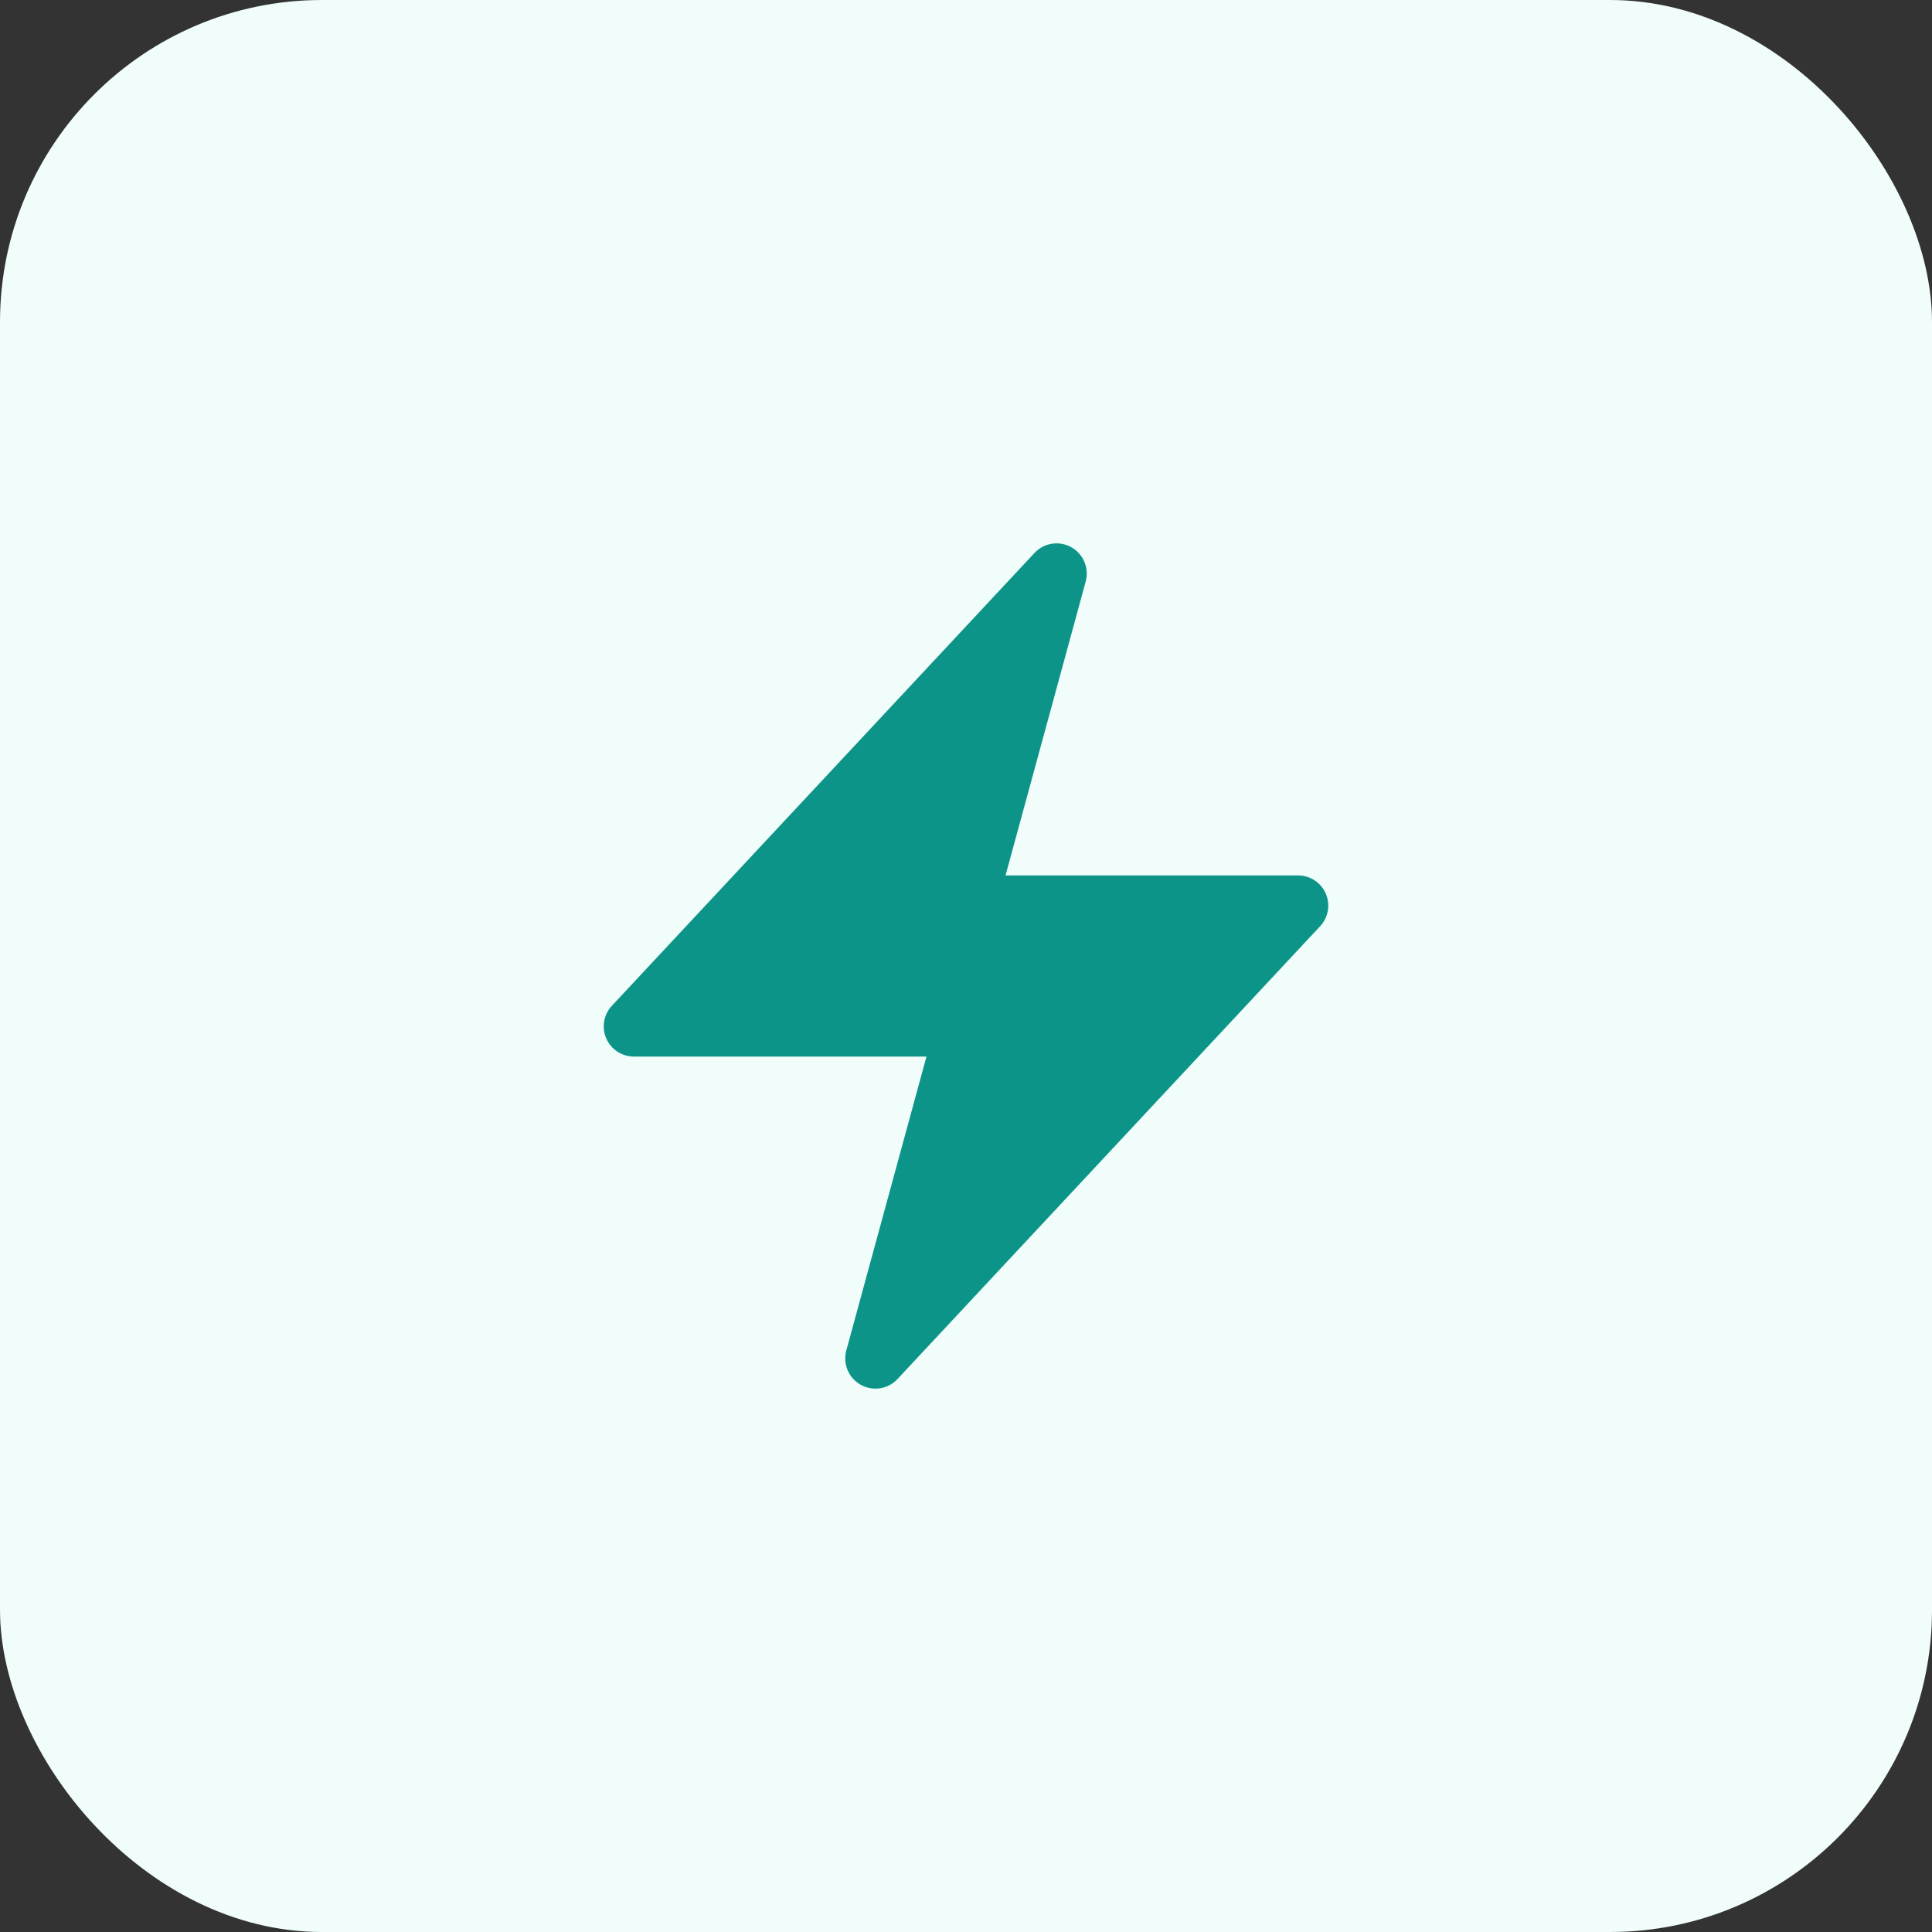 <svg width="48" height="48" viewBox="0 0 48 48" fill="none" xmlns="http://www.w3.org/2000/svg">
<rect x="0" y="0" width="48" height="48" fill="#333333" stroke="none"/>
<rect width="48" height="48" rx="8" fill="#F0FDFA"/>
<path fill-rule="evenodd" clip-rule="evenodd" d="M26.615 13.595C26.916 13.763 27.064 14.115 26.974 14.447L24.982 21.75H32.25C32.549 21.75 32.819 21.927 32.938 22.201C33.057 22.475 33.002 22.793 32.798 23.012L22.298 34.262C22.063 34.514 21.686 34.573 21.385 34.405C21.084 34.237 20.936 33.885 21.026 33.553L23.018 26.25H15.75C15.451 26.25 15.181 26.073 15.062 25.799C14.943 25.525 14.998 25.207 15.202 24.988L25.702 13.738C25.937 13.486 26.314 13.427 26.615 13.595Z" fill="#0D9488"/>
</svg>

